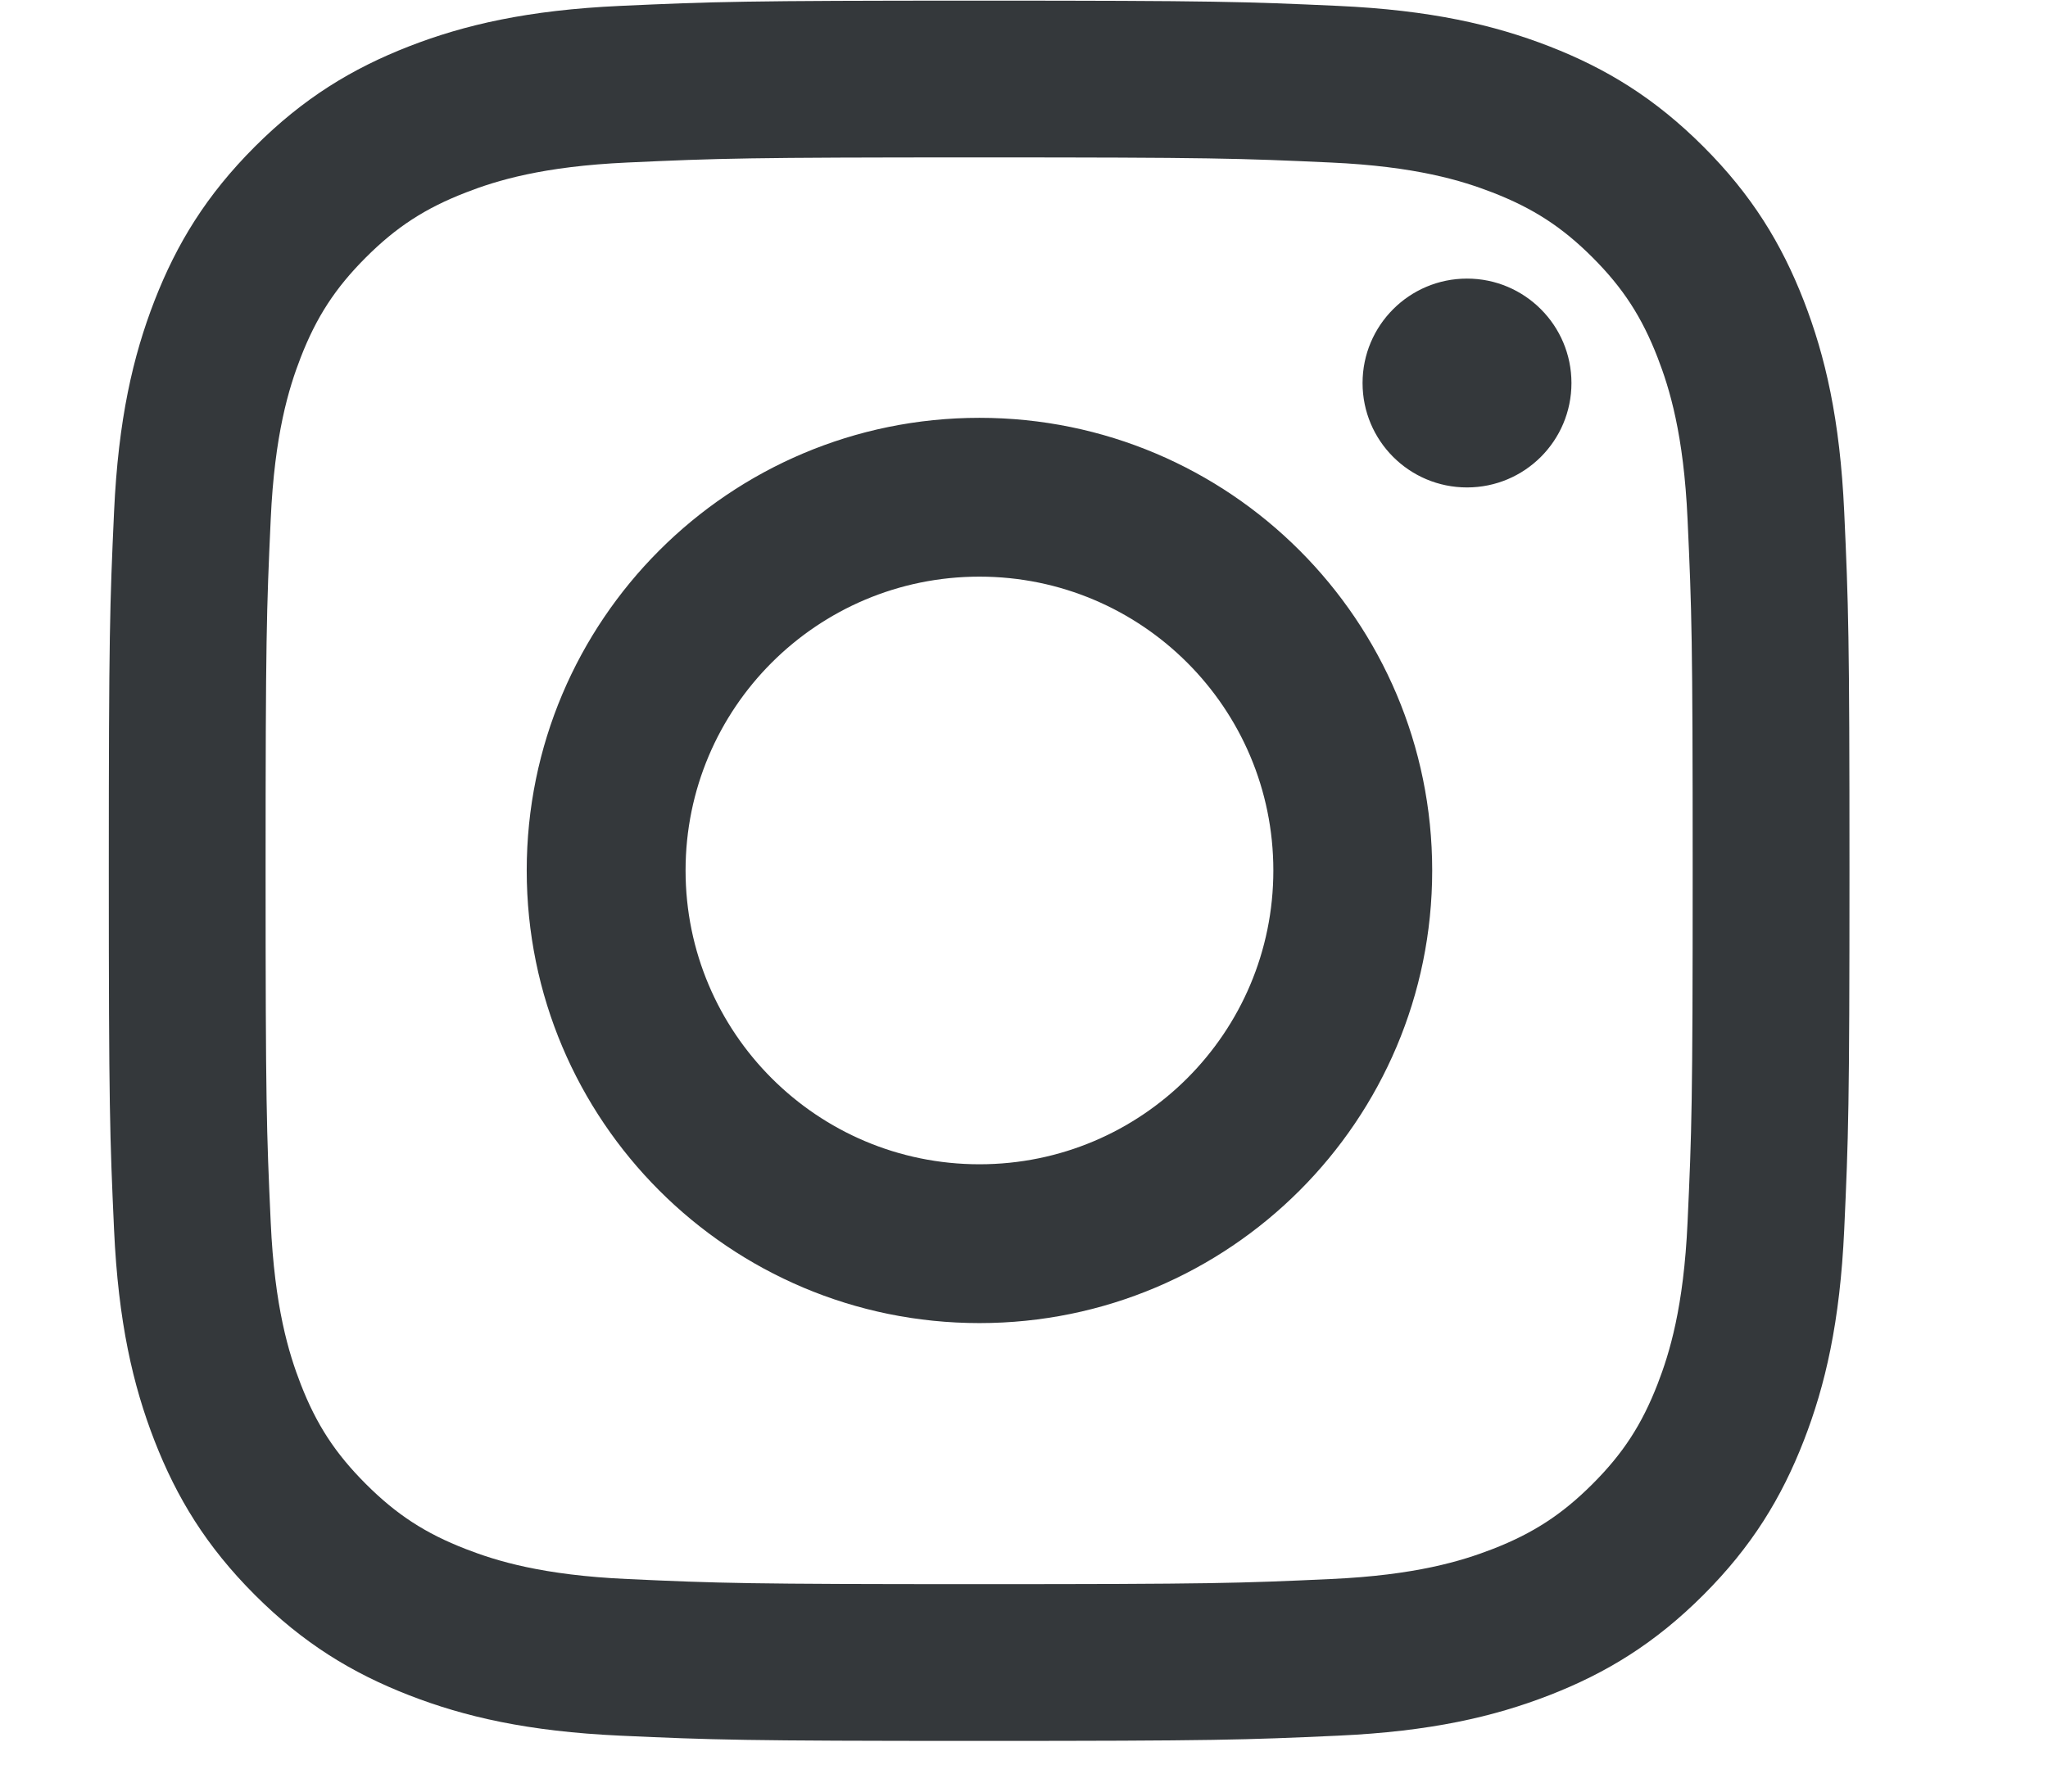 <svg width="16" height="14" viewBox="0 0 16 14" fill="none" xmlns="http://www.w3.org/2000/svg">
<g clip-path="url(#clip0_47_3513)">
<path d="M7.65 0.005C5.803 0.005 5.572 0.013 4.846 0.046C4.123 0.079 3.628 0.194 3.196 0.362C2.749 0.536 2.369 0.768 1.991 1.146C1.613 1.524 1.381 1.903 1.207 2.35C1.039 2.783 0.924 3.277 0.891 4.001C0.858 4.726 0.85 4.958 0.85 6.804C0.85 8.651 0.858 8.883 0.891 9.608C0.924 10.332 1.039 10.826 1.207 11.258C1.381 11.705 1.613 12.085 1.991 12.463C2.369 12.841 2.749 13.073 3.196 13.247C3.628 13.415 4.123 13.53 4.846 13.563C5.572 13.596 5.803 13.604 7.65 13.604C9.496 13.604 9.728 13.596 10.453 13.563C11.177 13.53 11.671 13.415 12.104 13.247C12.551 13.073 12.93 12.841 13.308 12.463C13.686 12.085 13.918 11.705 14.092 11.258C14.26 10.826 14.375 10.332 14.408 9.608C14.441 8.883 14.449 8.651 14.449 6.804C14.449 4.958 14.441 4.726 14.408 4.001C14.375 3.277 14.26 2.783 14.092 2.35C13.918 1.903 13.686 1.524 13.308 1.146C12.93 0.768 12.551 0.536 12.104 0.362C11.671 0.194 11.177 0.079 10.453 0.046C9.728 0.013 9.496 0.005 7.65 0.005ZM7.65 1.23C9.465 1.23 9.68 1.237 10.397 1.27C11.06 1.3 11.42 1.411 11.66 1.504C11.977 1.627 12.204 1.774 12.442 2.012C12.68 2.25 12.827 2.477 12.95 2.794C13.043 3.034 13.154 3.394 13.184 4.057C13.217 4.774 13.224 4.989 13.224 6.804C13.224 8.62 13.217 8.835 13.184 9.552C13.154 10.215 13.043 10.575 12.95 10.815C12.827 11.132 12.68 11.358 12.442 11.596C12.204 11.834 11.977 11.982 11.66 12.105C11.42 12.198 11.06 12.309 10.397 12.339C9.68 12.372 9.465 12.379 7.65 12.379C5.834 12.379 5.619 12.372 4.902 12.339C4.239 12.309 3.879 12.198 3.64 12.105C3.322 11.982 3.096 11.834 2.858 11.596C2.62 11.358 2.472 11.132 2.349 10.815C2.256 10.575 2.145 10.215 2.115 9.552C2.082 8.835 2.075 8.62 2.075 6.804C2.075 4.989 2.082 4.774 2.115 4.057C2.145 3.394 2.256 3.034 2.349 2.794C2.472 2.477 2.62 2.25 2.858 2.012C3.096 1.774 3.322 1.627 3.64 1.504C3.879 1.411 4.239 1.3 4.902 1.27C5.619 1.237 5.834 1.23 7.65 1.23ZM7.652 9.098C6.384 9.098 5.356 8.07 5.356 6.802C5.356 5.534 6.384 4.506 7.652 4.506C8.92 4.506 9.948 5.534 9.948 6.802C9.948 8.07 8.92 9.098 7.652 9.098ZM7.652 3.265C5.698 3.265 4.115 4.849 4.115 6.802C4.115 8.756 5.698 10.339 7.652 10.339C9.605 10.339 11.189 8.756 11.189 6.802C11.189 4.849 9.605 3.265 7.652 3.265ZM12.277 2.993C12.277 3.444 11.912 3.809 11.461 3.809C11.01 3.809 10.645 3.444 10.645 2.993C10.645 2.543 11.01 2.177 11.461 2.177C11.912 2.177 12.277 2.543 12.277 2.993Z" fill="#34383B"/>
</g>
<defs>
<clipPath id="clip0_47_3513">
<rect width="15.304" height="13.603" fill="white"/>
</clipPath>
</defs>
</svg>
